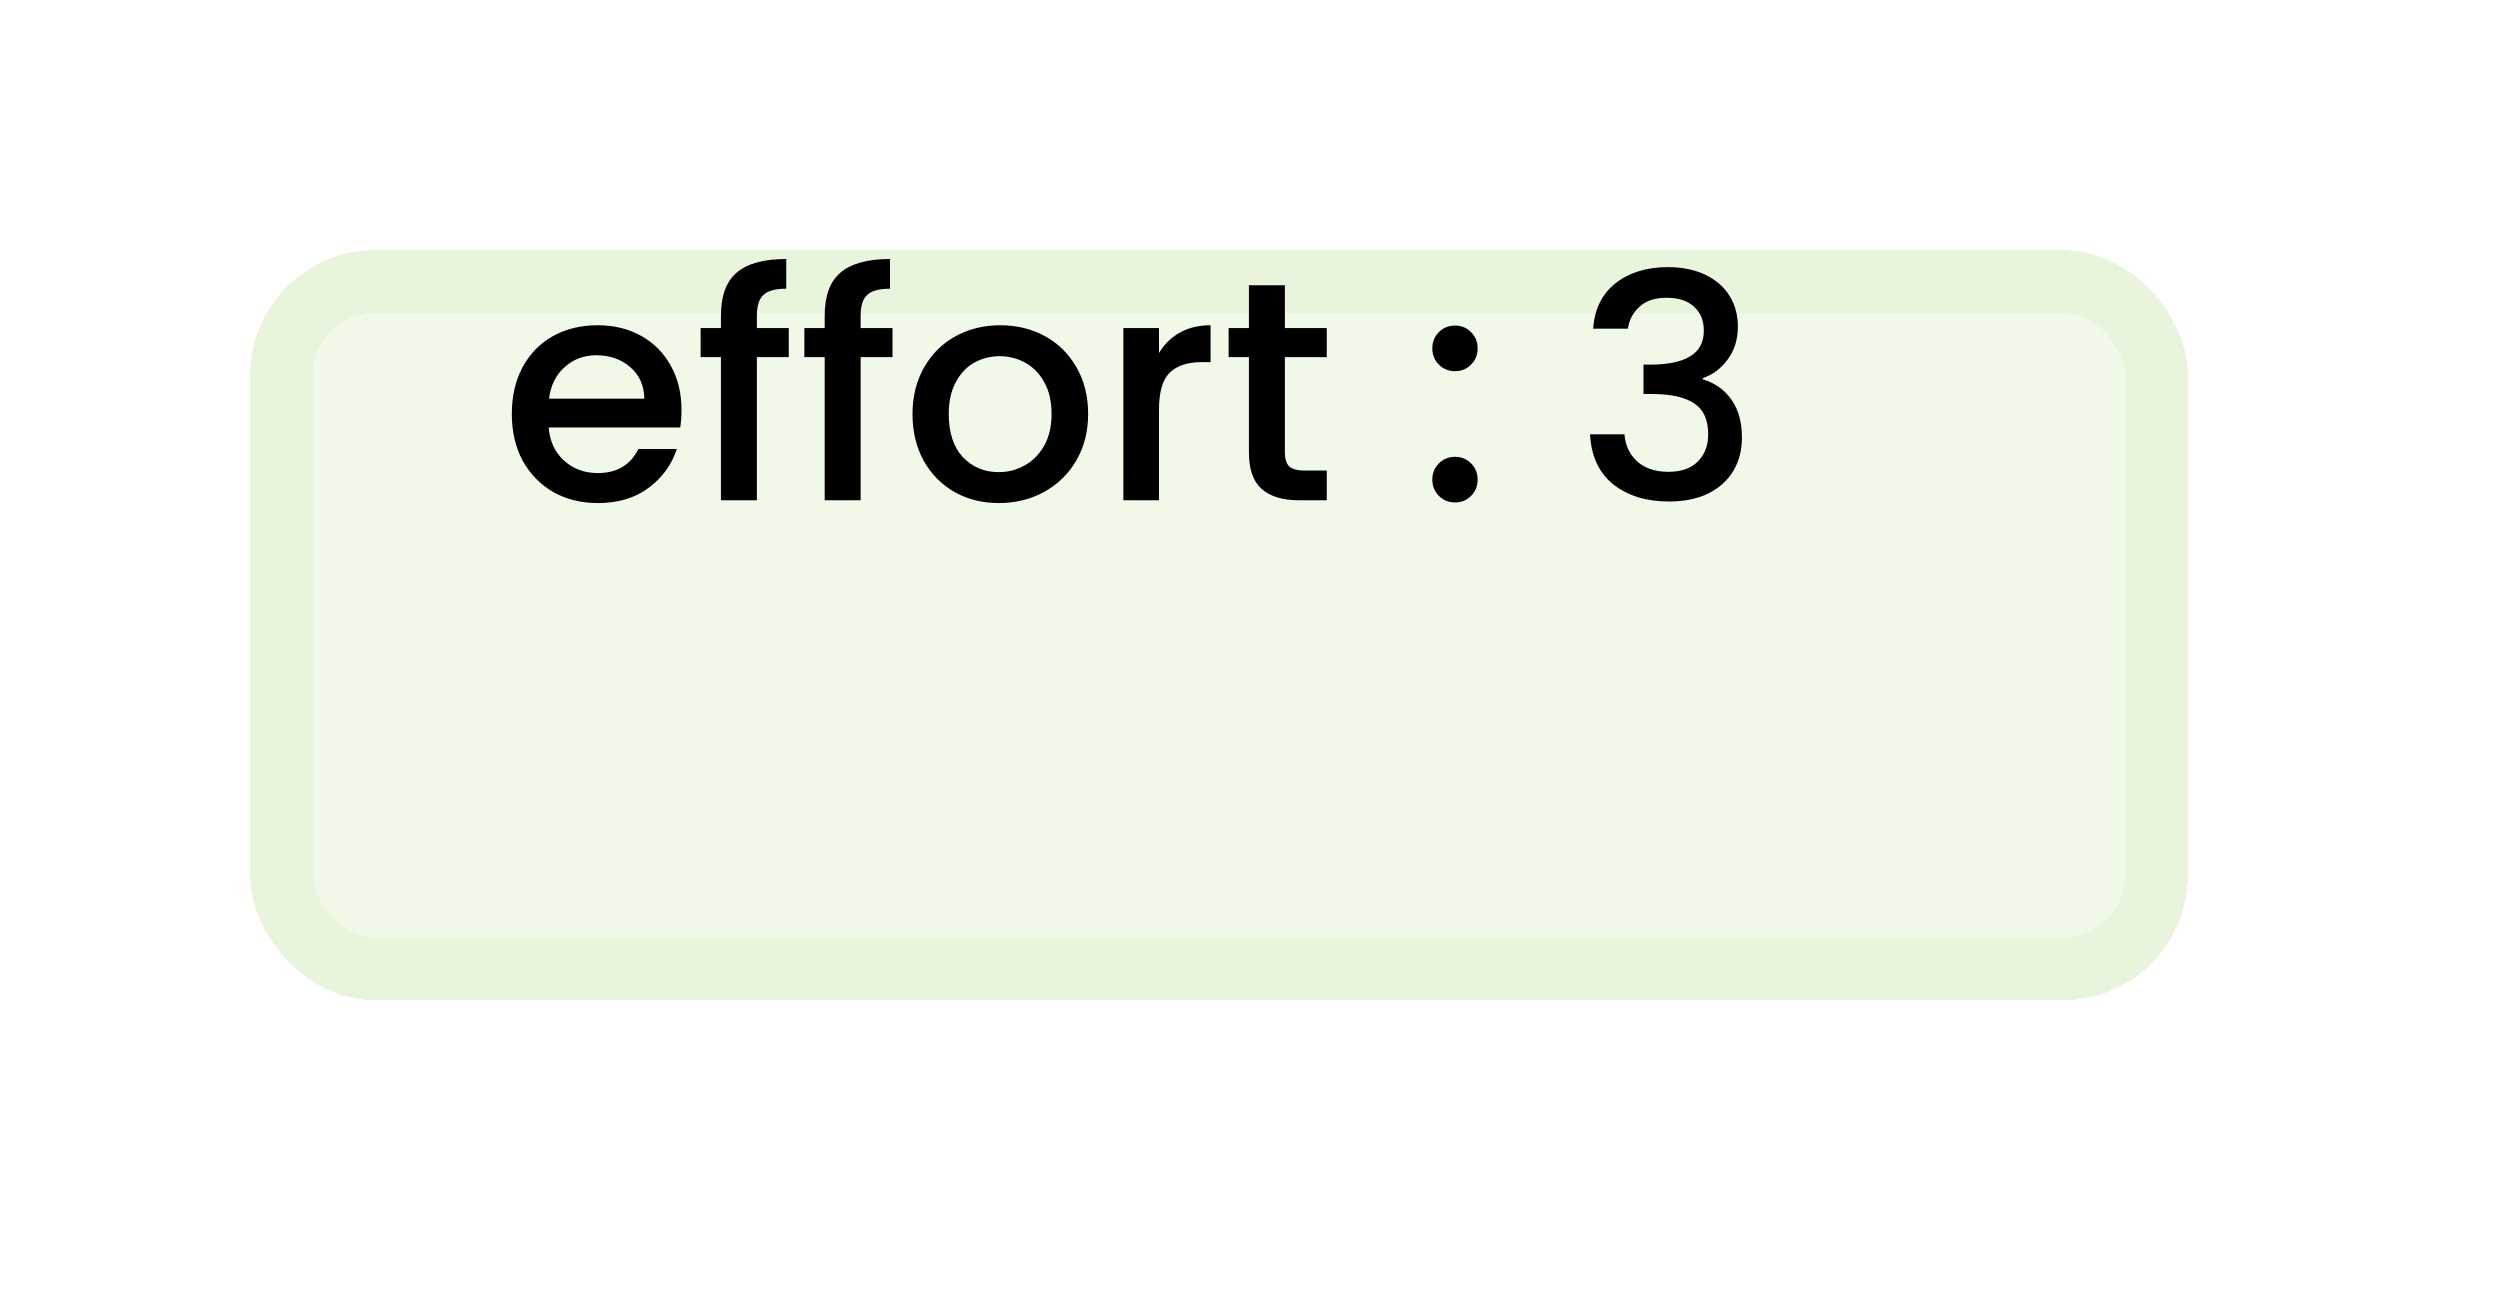 <svg width="40" height="21" viewBox="0 0 40 21" fill="none" xmlns="http://www.w3.org/2000/svg">
<g filter="url(#filter0_d_17_124)">
<rect x="5.004" y="1.004" width="29" height="10" rx="1" fill="#E9F4DC" fill-opacity="0.67" style="mix-blend-mode:darken" shape-rendering="crispEdges"/>
<rect x="4.504" y="0.504" width="30" height="11" rx="1.5" stroke="#E9F4DC" shape-rendering="crispEdges"/>
</g>
<path d="M10.904 6.559C10.904 6.662 10.897 6.756 10.884 6.839H8.779C8.796 7.059 8.877 7.236 9.024 7.369C9.171 7.502 9.351 7.569 9.564 7.569C9.871 7.569 10.087 7.441 10.214 7.184H10.829C10.746 7.437 10.594 7.646 10.374 7.809C10.157 7.969 9.887 8.049 9.564 8.049C9.301 8.049 9.064 7.991 8.854 7.874C8.647 7.754 8.484 7.587 8.364 7.374C8.247 7.157 8.189 6.907 8.189 6.624C8.189 6.341 8.246 6.092 8.359 5.879C8.476 5.662 8.637 5.496 8.844 5.379C9.054 5.262 9.294 5.204 9.564 5.204C9.824 5.204 10.056 5.261 10.259 5.374C10.462 5.487 10.621 5.647 10.734 5.854C10.847 6.057 10.904 6.292 10.904 6.559ZM10.309 6.379C10.306 6.169 10.231 6.001 10.084 5.874C9.937 5.747 9.756 5.684 9.539 5.684C9.342 5.684 9.174 5.747 9.034 5.874C8.894 5.997 8.811 6.166 8.784 6.379H10.309ZM12.62 5.714H12.11V8.004H11.535V5.714H11.21V5.249H11.535V5.054C11.535 4.737 11.618 4.507 11.785 4.364C11.955 4.217 12.22 4.144 12.58 4.144V4.619C12.406 4.619 12.285 4.652 12.215 4.719C12.145 4.782 12.11 4.894 12.11 5.054V5.249H12.62V5.714ZM14.28 5.714H13.77V8.004H13.195V5.714H12.87V5.249H13.195V5.054C13.195 4.737 13.278 4.507 13.445 4.364C13.615 4.217 13.88 4.144 14.24 4.144V4.619C14.067 4.619 13.945 4.652 13.875 4.719C13.805 4.782 13.77 4.894 13.77 5.054V5.249H14.28V5.714ZM15.98 8.049C15.72 8.049 15.485 7.991 15.275 7.874C15.065 7.754 14.9 7.587 14.78 7.374C14.66 7.157 14.6 6.907 14.6 6.624C14.6 6.344 14.662 6.096 14.785 5.879C14.909 5.662 15.077 5.496 15.29 5.379C15.504 5.262 15.742 5.204 16.005 5.204C16.268 5.204 16.507 5.262 16.72 5.379C16.933 5.496 17.102 5.662 17.225 5.879C17.349 6.096 17.41 6.344 17.41 6.624C17.41 6.904 17.347 7.152 17.22 7.369C17.093 7.586 16.92 7.754 16.7 7.874C16.483 7.991 16.244 8.049 15.98 8.049ZM15.98 7.554C16.127 7.554 16.264 7.519 16.39 7.449C16.52 7.379 16.625 7.274 16.705 7.134C16.785 6.994 16.825 6.824 16.825 6.624C16.825 6.424 16.787 6.256 16.71 6.119C16.634 5.979 16.532 5.874 16.405 5.804C16.279 5.734 16.142 5.699 15.995 5.699C15.848 5.699 15.712 5.734 15.585 5.804C15.462 5.874 15.364 5.979 15.29 6.119C15.217 6.256 15.18 6.424 15.18 6.624C15.18 6.921 15.255 7.151 15.405 7.314C15.559 7.474 15.75 7.554 15.98 7.554ZM18.544 5.649C18.627 5.509 18.737 5.401 18.874 5.324C19.014 5.244 19.179 5.204 19.369 5.204V5.794H19.224C19 5.794 18.83 5.851 18.714 5.964C18.6 6.077 18.544 6.274 18.544 6.554V8.004H17.974V5.249H18.544V5.649ZM20.558 5.714V7.239C20.558 7.342 20.581 7.417 20.628 7.464C20.678 7.507 20.761 7.529 20.878 7.529H21.228V8.004H20.778C20.521 8.004 20.324 7.944 20.188 7.824C20.051 7.704 19.983 7.509 19.983 7.239V5.714H19.658V5.249H19.983V4.564H20.558V5.249H21.228V5.714H20.558ZM23.282 8.039C23.178 8.039 23.092 8.004 23.022 7.934C22.952 7.864 22.917 7.777 22.917 7.674C22.917 7.571 22.952 7.484 23.022 7.414C23.092 7.344 23.178 7.309 23.282 7.309C23.382 7.309 23.467 7.344 23.537 7.414C23.607 7.484 23.642 7.571 23.642 7.674C23.642 7.777 23.607 7.864 23.537 7.934C23.467 8.004 23.382 8.039 23.282 8.039ZM23.282 5.939C23.178 5.939 23.092 5.904 23.022 5.834C22.952 5.764 22.917 5.677 22.917 5.574C22.917 5.471 22.952 5.384 23.022 5.314C23.092 5.244 23.178 5.209 23.282 5.209C23.382 5.209 23.467 5.244 23.537 5.314C23.607 5.384 23.642 5.471 23.642 5.574C23.642 5.677 23.607 5.764 23.537 5.834C23.467 5.904 23.382 5.939 23.282 5.939ZM25.491 5.259C25.511 4.949 25.63 4.707 25.846 4.534C26.066 4.361 26.346 4.274 26.686 4.274C26.919 4.274 27.121 4.316 27.291 4.399C27.461 4.482 27.59 4.596 27.676 4.739C27.763 4.882 27.806 5.044 27.806 5.224C27.806 5.431 27.751 5.607 27.641 5.754C27.531 5.901 27.399 5.999 27.246 6.049V6.069C27.443 6.129 27.596 6.239 27.706 6.399C27.816 6.556 27.871 6.757 27.871 7.004C27.871 7.201 27.826 7.376 27.736 7.529C27.646 7.682 27.513 7.804 27.336 7.894C27.16 7.981 26.948 8.024 26.701 8.024C26.341 8.024 26.044 7.932 25.811 7.749C25.581 7.562 25.458 7.296 25.441 6.949H25.991C26.005 7.126 26.073 7.271 26.196 7.384C26.32 7.494 26.486 7.549 26.696 7.549C26.899 7.549 27.056 7.494 27.166 7.384C27.276 7.271 27.331 7.126 27.331 6.949C27.331 6.716 27.256 6.551 27.106 6.454C26.959 6.354 26.733 6.304 26.426 6.304H26.296V5.834H26.431C26.701 5.831 26.906 5.786 27.046 5.699C27.189 5.612 27.261 5.476 27.261 5.289C27.261 5.129 27.209 5.002 27.106 4.909C27.003 4.812 26.856 4.764 26.666 4.764C26.48 4.764 26.334 4.812 26.231 4.909C26.128 5.002 26.066 5.119 26.046 5.259H25.491Z" fill="black"/>
<defs>
<filter id="filter0_d_17_124" x="0.004" y="0.004" width="39" height="20" filterUnits="userSpaceOnUse" color-interpolation-filters="sRGB">
<feFlood flood-opacity="0" result="BackgroundImageFix"/>
<feColorMatrix in="SourceAlpha" type="matrix" values="0 0 0 0 0 0 0 0 0 0 0 0 0 0 0 0 0 0 127 0" result="hardAlpha"/>
<feOffset dy="4"/>
<feGaussianBlur stdDeviation="2"/>
<feComposite in2="hardAlpha" operator="out"/>
<feColorMatrix type="matrix" values="0 0 0 0 0 0 0 0 0 0 0 0 0 0 0 0 0 0 0.25 0"/>
<feBlend mode="normal" in2="BackgroundImageFix" result="effect1_dropShadow_17_124"/>
<feBlend mode="normal" in="SourceGraphic" in2="effect1_dropShadow_17_124" result="shape"/>
</filter>
</defs>
</svg>
